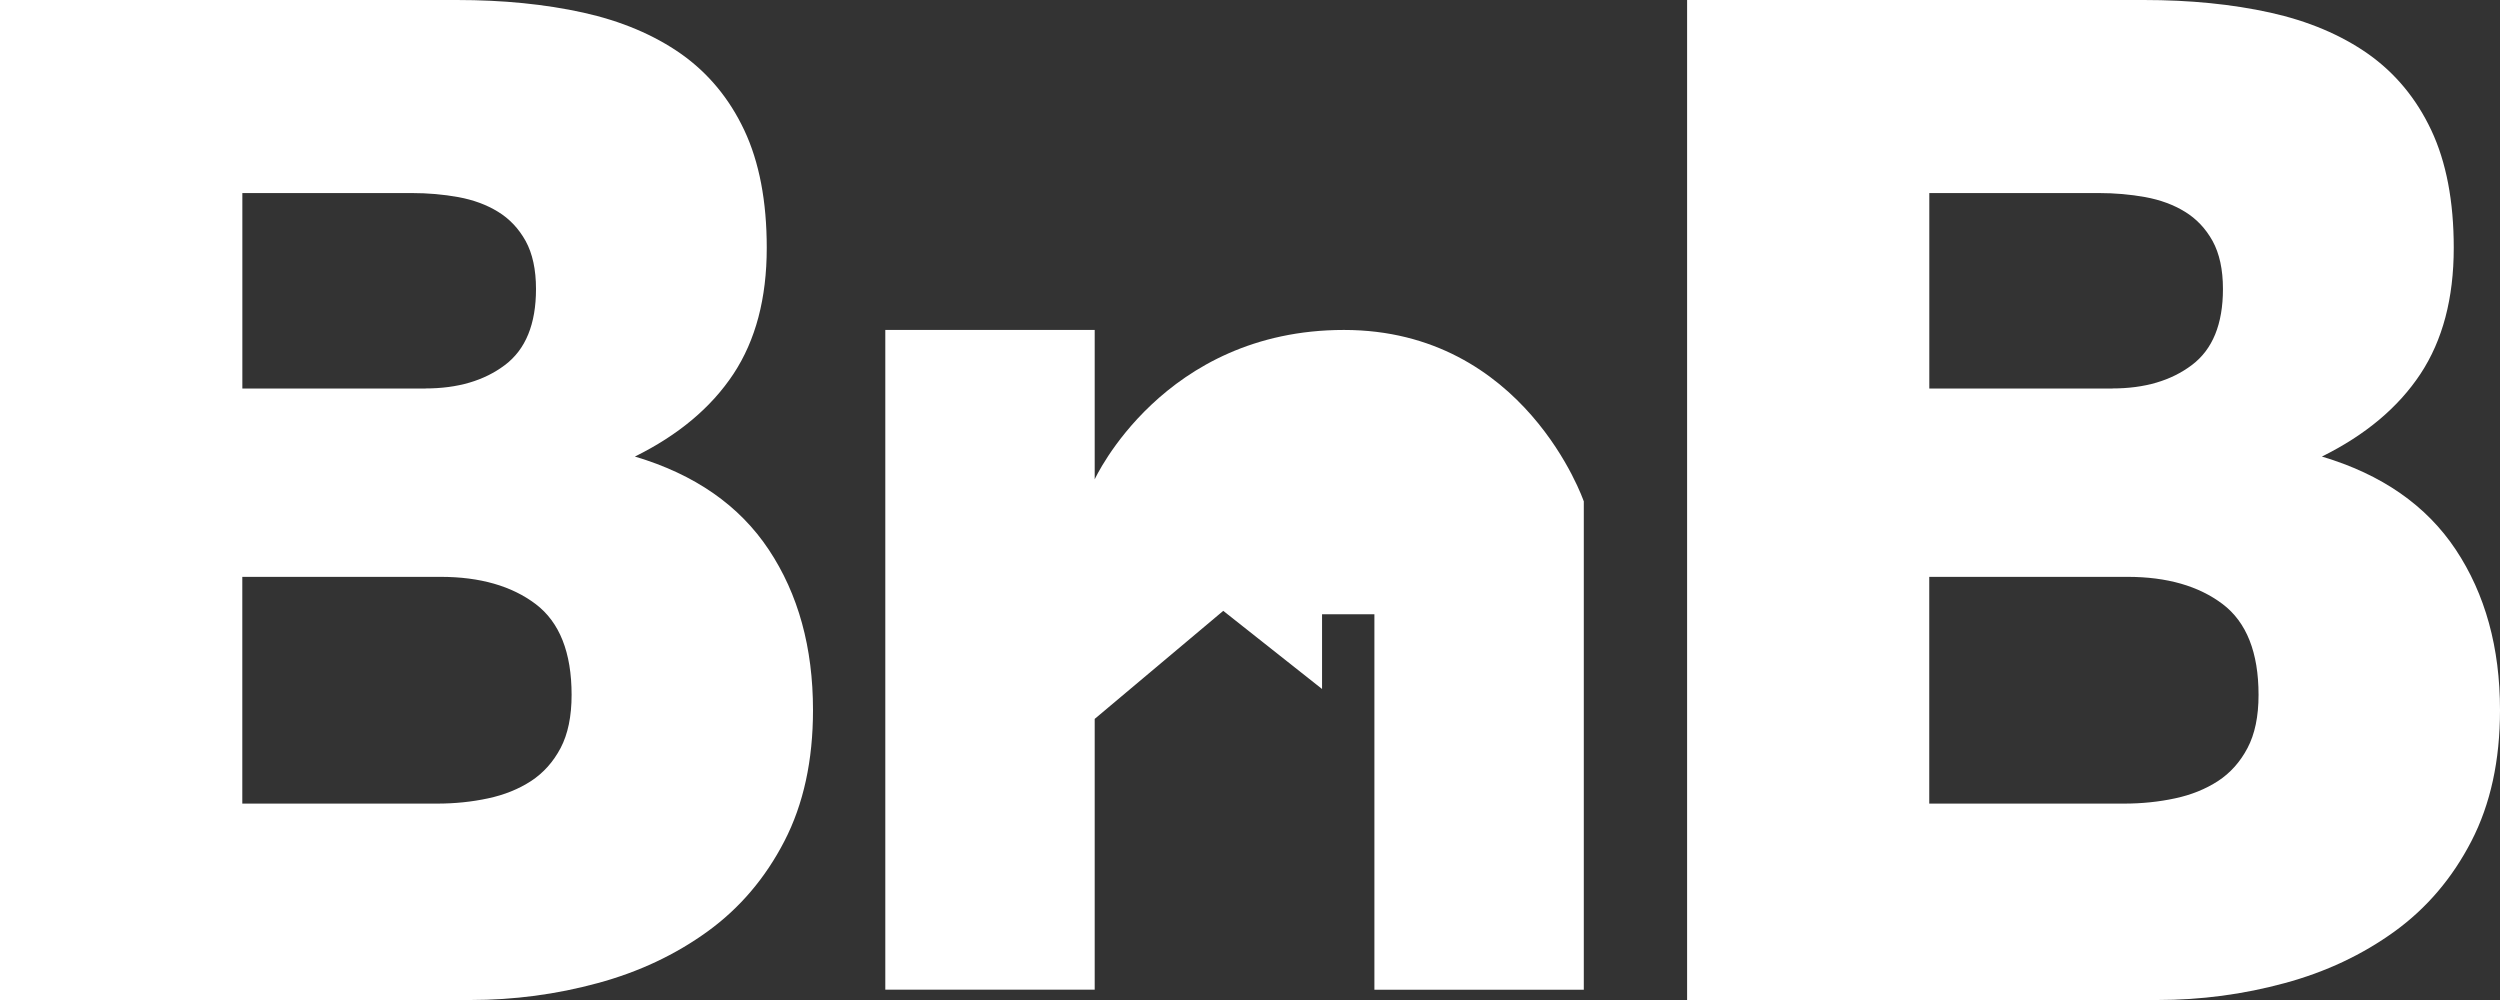 <svg width="50" height="20" viewBox="0 0 50 20" fill="none" xmlns="http://www.w3.org/2000/svg">
<rect x="0" y="0" width="50" height="20" fill="#333333" stroke="none"/>
<path d="M31.676 10.022V19.795H27.488V12.285H26.441V13.78L24.465 12.217L21.894 14.378V19.794H17.706V6.599H21.894V9.587C21.894 9.587 23.26 6.599 26.879 6.599C30.498 6.599 31.674 10.023 31.674 10.023L31.676 10.022Z" fill="white"/>
<path d="M9.135 0C10.059 0 10.903 0.084 11.664 0.252C12.425 0.421 13.077 0.696 13.622 1.078C14.165 1.462 14.587 1.97 14.886 2.605C15.185 3.24 15.335 4.024 15.335 4.958C15.335 5.967 15.113 6.806 14.669 7.479C14.224 8.151 13.568 8.701 12.698 9.131C13.894 9.487 14.787 10.107 15.376 10.994C15.966 11.882 16.26 12.951 16.26 14.202C16.26 15.21 16.07 16.083 15.689 16.821C15.309 17.558 14.797 18.161 14.153 18.628C13.51 19.094 12.776 19.44 11.951 19.663C11.126 19.888 10.279 20 9.409 20H0V0H9.135ZM8.508 7.769C9.154 7.769 9.683 7.614 10.098 7.301C10.513 6.989 10.72 6.482 10.72 5.78C10.72 5.39 10.65 5.07 10.513 4.82C10.374 4.57 10.19 4.376 9.96 4.235C9.731 4.094 9.465 3.997 9.166 3.942C8.867 3.888 8.556 3.861 8.233 3.861H4.847V7.77H8.509L8.508 7.769ZM8.742 16.072C9.097 16.072 9.437 16.037 9.762 15.967C10.087 15.898 10.373 15.782 10.621 15.621C10.868 15.459 11.065 15.239 11.212 14.961C11.358 14.683 11.432 14.329 11.432 13.897C11.432 13.049 11.191 12.443 10.713 12.081C10.233 11.719 9.6 11.537 8.811 11.537H4.846V16.072H8.742Z" fill="white"/>
<path d="M42.875 0C43.799 0 44.643 0.084 45.404 0.252C46.165 0.421 46.817 0.696 47.362 1.078C47.905 1.462 48.327 1.97 48.626 2.605C48.925 3.24 49.075 4.024 49.075 4.958C49.075 5.967 48.853 6.806 48.409 7.479C47.964 8.151 47.307 8.701 46.438 9.131C47.633 9.487 48.527 10.107 49.116 10.994C49.705 11.882 50 12.951 50 14.202C50 15.21 49.81 16.083 49.429 16.821C49.049 17.558 48.537 18.161 47.893 18.628C47.249 19.094 46.516 19.44 45.691 19.663C44.865 19.888 44.019 20 43.149 20H33.742V0H42.877H42.875ZM42.247 7.769C42.893 7.769 43.422 7.614 43.837 7.301C44.252 6.989 44.459 6.482 44.459 5.78C44.459 5.39 44.389 5.07 44.252 4.82C44.113 4.57 43.929 4.376 43.699 4.235C43.47 4.094 43.204 3.997 42.905 3.942C42.606 3.888 42.295 3.861 41.972 3.861H38.586V7.77H42.248L42.247 7.769ZM42.481 16.072C42.836 16.072 43.176 16.037 43.501 15.967C43.826 15.898 44.111 15.782 44.36 15.621C44.607 15.459 44.804 15.239 44.95 14.961C45.097 14.683 45.171 14.329 45.171 13.897C45.171 13.049 44.93 12.443 44.452 12.081C43.972 11.719 43.339 11.537 42.55 11.537H38.585V16.072H42.481Z" fill="white"/>
</svg>
